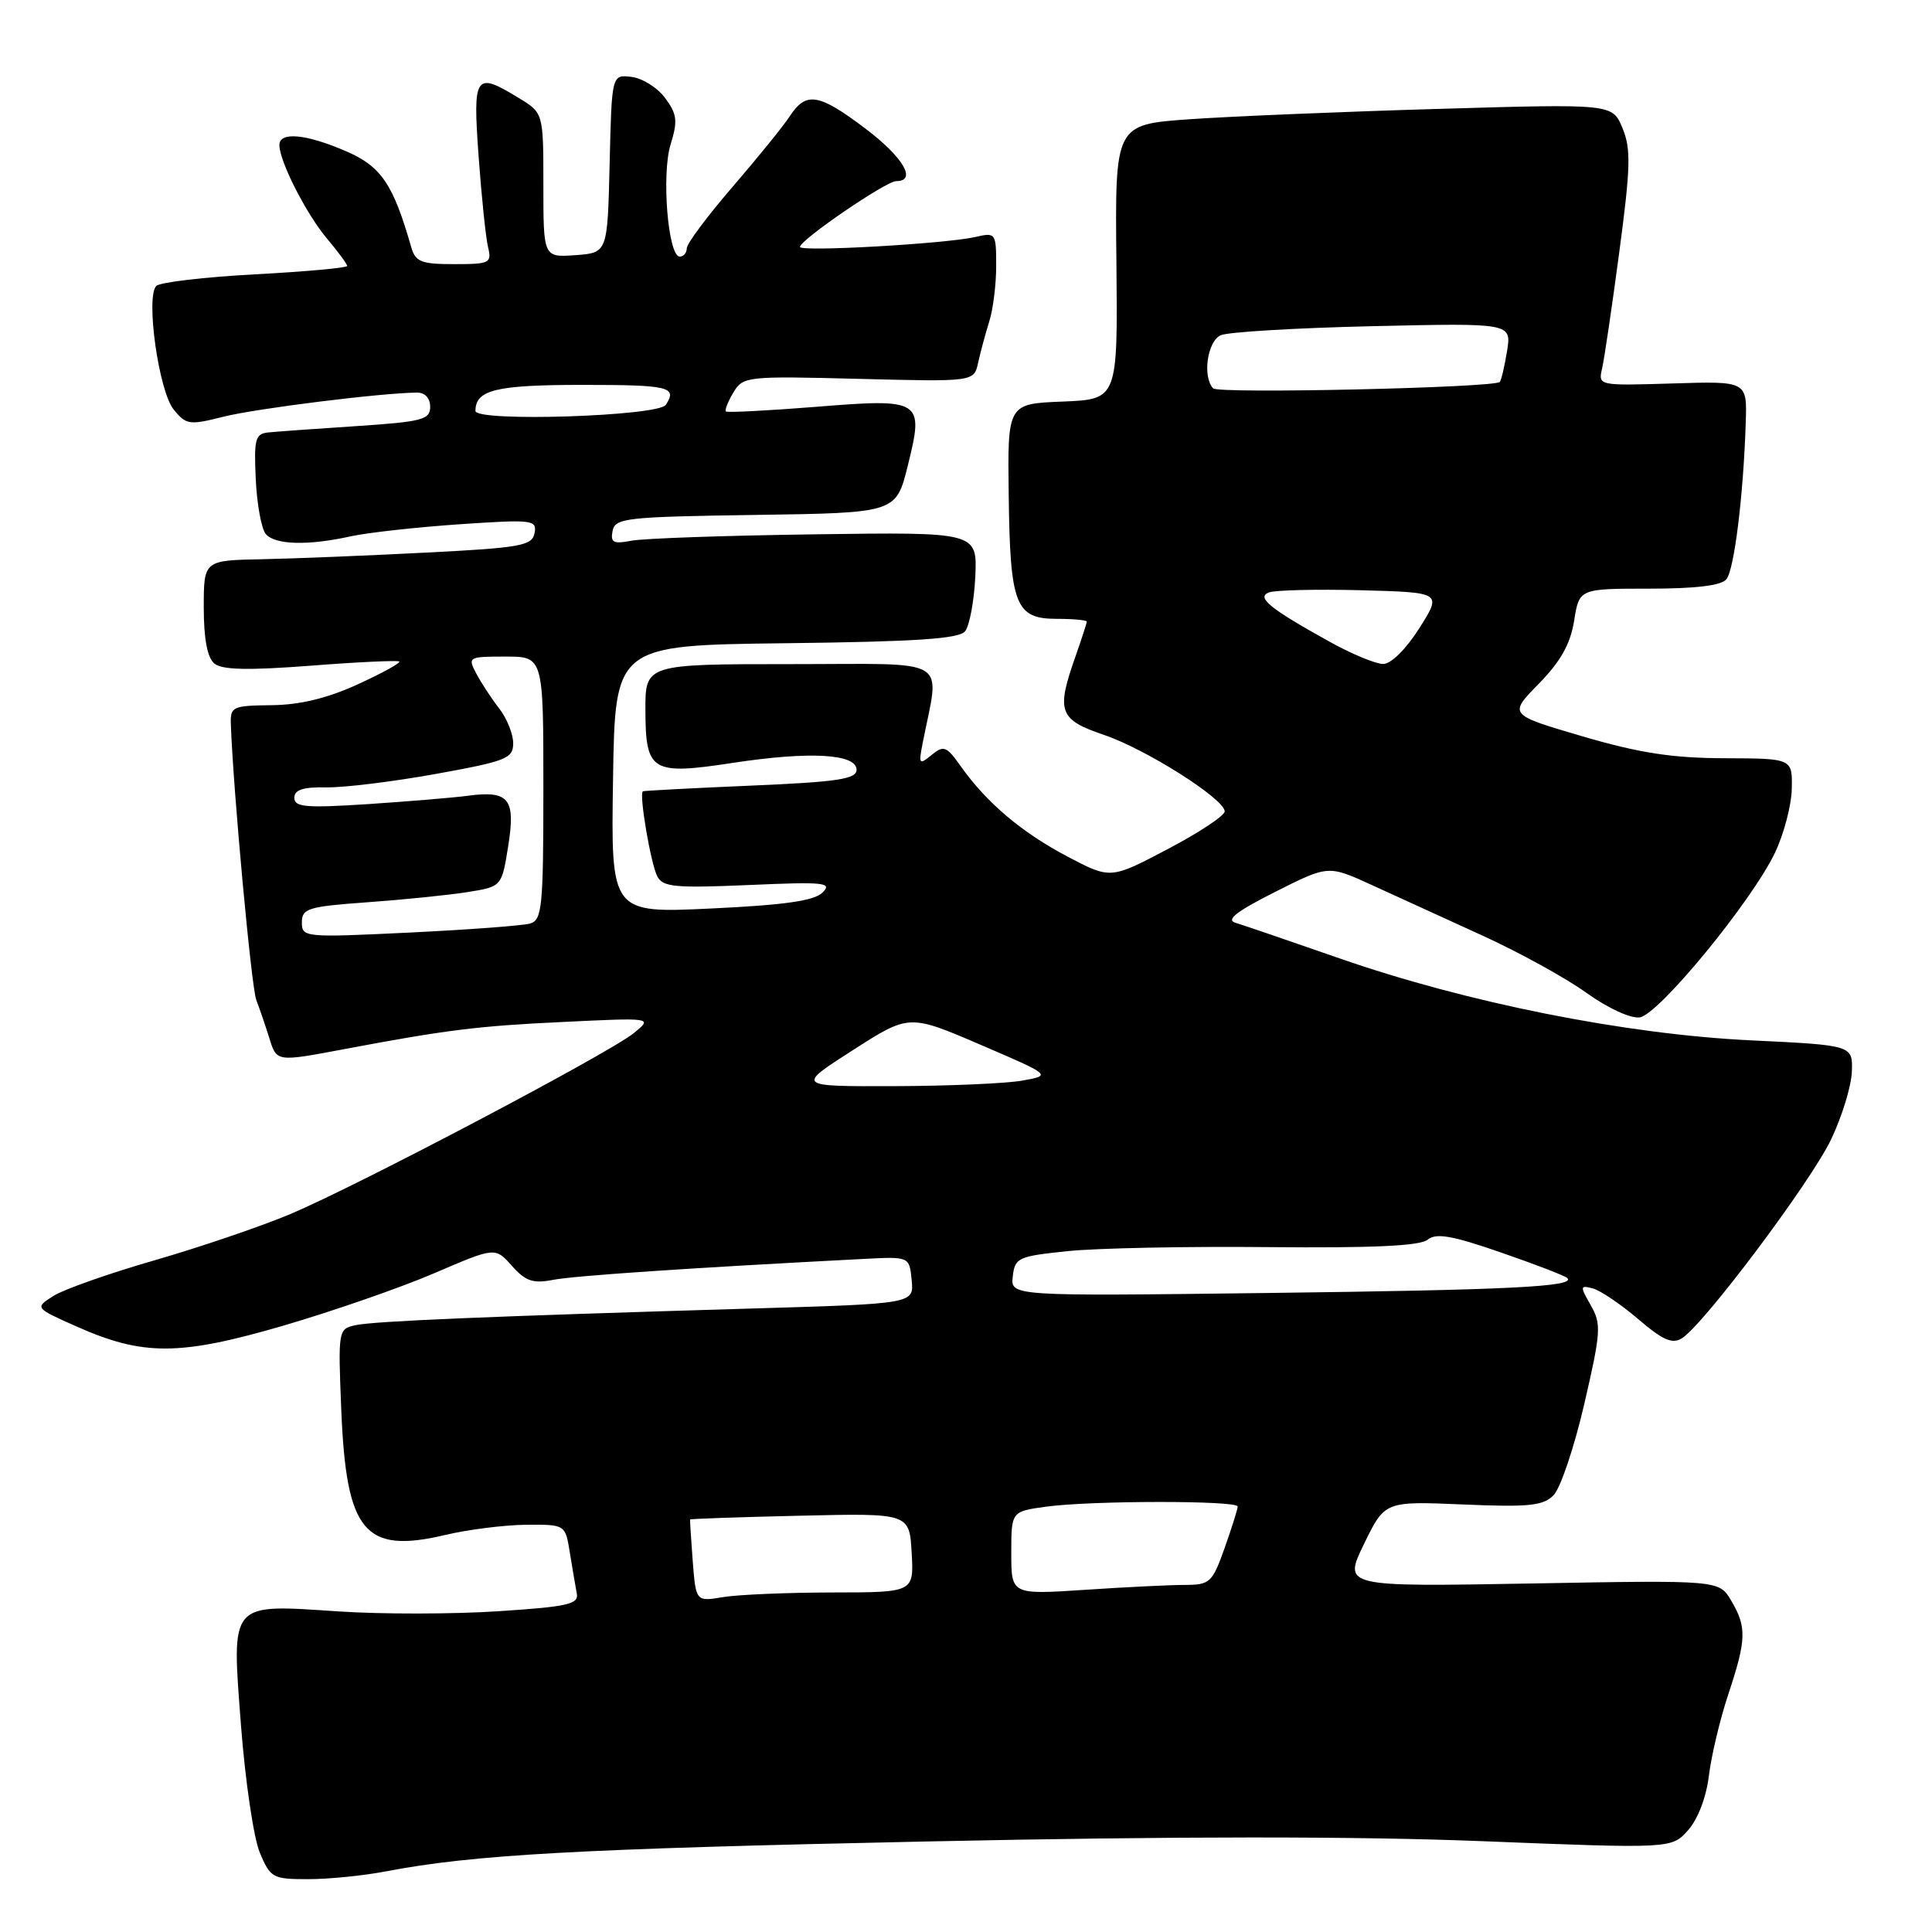 <?xml version="1.0" encoding="UTF-8" standalone="no"?>
<!DOCTYPE svg PUBLIC "-//W3C//DTD SVG 1.1//EN" "http://www.w3.org/Graphics/SVG/1.1/DTD/svg11.dtd" >
<svg xmlns="http://www.w3.org/2000/svg" xmlns:xlink="http://www.w3.org/1999/xlink" version="1.1" viewBox="0 0 256 256">
 <g >
 <path fill="currentColor"
d=" M 51.11 247.97 C 62.83 245.74 76.42 244.98 123.00 244.00 C 155.44 243.31 179.78 243.30 196.50 243.97 C 221.50 244.96 221.50 244.96 223.69 242.50 C 224.99 241.03 226.10 238.11 226.44 235.27 C 226.76 232.65 227.91 227.80 229.01 224.50 C 231.42 217.24 231.47 215.60 229.39 212.09 C 227.79 209.37 227.79 209.37 202.89 209.82 C 177.98 210.26 177.98 210.26 180.74 204.58 C 183.50 198.91 183.50 198.91 193.85 199.35 C 202.56 199.72 204.47 199.53 205.85 198.13 C 206.76 197.22 208.59 191.79 209.92 186.06 C 212.14 176.46 212.21 175.43 210.78 172.95 C 209.34 170.42 209.35 170.28 211.05 170.72 C 212.06 170.99 214.75 172.81 217.05 174.77 C 220.32 177.57 221.58 178.13 222.86 177.33 C 225.76 175.52 239.89 156.68 242.62 151.00 C 244.07 147.97 245.31 143.93 245.38 142.00 C 245.50 138.50 245.50 138.50 232.00 137.85 C 215.41 137.06 194.36 132.86 177.50 126.99 C 170.90 124.69 164.69 122.57 163.70 122.27 C 162.40 121.89 163.86 120.75 168.95 118.19 C 176.00 114.63 176.00 114.63 181.75 117.26 C 184.91 118.71 191.49 121.72 196.37 123.94 C 201.24 126.16 207.47 129.58 210.20 131.55 C 213.04 133.59 216.07 134.98 217.27 134.81 C 219.80 134.44 232.09 119.47 235.19 113.00 C 236.37 110.53 237.38 106.70 237.42 104.50 C 237.50 100.50 237.50 100.50 228.50 100.47 C 221.59 100.45 217.23 99.78 209.69 97.57 C 199.88 94.69 199.88 94.69 203.90 90.60 C 206.80 87.63 208.09 85.33 208.58 82.25 C 209.26 78.00 209.26 78.00 218.51 78.00 C 224.70 78.00 228.09 77.59 228.76 76.75 C 229.80 75.46 231.01 65.67 231.32 56.00 C 231.50 50.50 231.50 50.50 221.63 50.81 C 211.77 51.11 211.76 51.11 212.29 48.81 C 212.58 47.54 213.61 40.58 214.57 33.35 C 216.06 22.16 216.13 19.72 214.99 16.98 C 213.66 13.75 213.66 13.75 190.58 14.43 C 177.89 14.80 163.05 15.42 157.62 15.80 C 147.74 16.50 147.74 16.50 147.93 34.71 C 148.11 52.91 148.11 52.91 140.81 53.21 C 133.50 53.50 133.50 53.50 133.66 65.64 C 133.84 80.19 134.55 82.00 140.04 82.00 C 142.22 82.00 144.00 82.17 144.00 82.37 C 144.00 82.58 143.32 84.66 142.50 87.00 C 139.93 94.28 140.32 95.36 146.29 97.38 C 151.86 99.28 162.17 105.80 162.28 107.50 C 162.32 108.05 158.93 110.30 154.75 112.50 C 147.15 116.50 147.15 116.50 141.45 113.50 C 135.39 110.31 130.74 106.38 127.31 101.54 C 125.42 98.86 125.04 98.72 123.44 100.04 C 121.79 101.39 121.71 101.28 122.25 98.50 C 124.52 86.86 126.40 88.00 104.86 88.00 C 85.50 88.00 85.50 88.00 85.52 94.15 C 85.55 102.26 86.33 102.73 97.14 101.08 C 107.30 99.53 113.50 99.88 113.50 102.00 C 113.50 103.23 111.01 103.61 99.50 104.10 C 91.80 104.43 85.36 104.77 85.19 104.85 C 84.64 105.11 86.22 114.44 87.10 116.13 C 87.83 117.54 89.48 117.69 99.22 117.27 C 109.22 116.83 110.33 116.94 109.00 118.26 C 107.90 119.36 103.99 119.92 94.23 120.38 C 80.95 121.01 80.95 121.01 81.23 103.26 C 81.50 85.50 81.50 85.50 104.14 85.23 C 121.27 85.03 127.05 84.65 127.87 83.66 C 128.46 82.94 129.07 79.69 129.23 76.43 C 129.50 70.50 129.50 70.50 108.00 70.80 C 96.17 70.96 85.22 71.34 83.66 71.65 C 81.28 72.11 80.87 71.89 81.17 70.35 C 81.50 68.64 82.94 68.48 100.13 68.23 C 118.73 67.96 118.73 67.96 120.28 61.73 C 122.46 52.95 122.19 52.77 107.96 53.92 C 101.66 54.42 96.36 54.69 96.18 54.52 C 96.01 54.34 96.46 53.21 97.18 52.00 C 98.46 49.87 98.92 49.82 113.78 50.20 C 129.06 50.59 129.06 50.59 129.61 48.05 C 129.92 46.65 130.58 44.20 131.08 42.60 C 131.59 41.01 132.00 37.69 132.00 35.23 C 132.00 30.87 131.93 30.78 129.25 31.40 C 125.34 32.30 106.00 33.40 106.00 32.72 C 106.00 31.80 117.40 24.00 118.75 24.00 C 121.55 24.00 119.69 20.83 114.66 17.03 C 108.49 12.37 106.82 12.10 104.67 15.37 C 103.82 16.68 100.39 20.91 97.06 24.77 C 93.73 28.63 91.00 32.29 91.00 32.90 C 91.00 33.50 90.58 34.00 90.07 34.00 C 88.52 34.00 87.63 23.10 88.86 19.13 C 89.82 16.03 89.72 15.13 88.14 13.00 C 87.13 11.62 85.12 10.36 83.68 10.19 C 81.06 9.87 81.06 9.87 80.78 21.69 C 80.50 33.50 80.50 33.50 76.25 33.81 C 72.00 34.11 72.00 34.11 72.00 24.54 C 72.00 14.97 72.00 14.97 68.75 12.99 C 62.93 9.44 62.64 9.86 63.42 20.75 C 63.81 26.11 64.37 31.51 64.67 32.75 C 65.18 34.86 64.90 35.00 60.18 35.00 C 55.81 35.00 55.05 34.70 54.49 32.75 C 52.09 24.37 50.50 22.03 45.81 20.02 C 40.48 17.72 36.99 17.42 37.02 19.25 C 37.06 21.45 40.61 28.40 43.35 31.64 C 44.81 33.37 46.00 34.99 46.00 35.24 C 46.00 35.49 40.51 35.99 33.80 36.35 C 27.09 36.71 21.20 37.40 20.71 37.89 C 19.28 39.32 21.03 51.82 23.01 54.26 C 24.66 56.30 25.08 56.36 29.64 55.21 C 33.93 54.13 50.51 52.06 55.25 52.02 C 56.31 52.01 57.00 52.75 57.00 53.91 C 57.00 55.61 55.95 55.88 47.25 56.46 C 41.89 56.81 36.62 57.19 35.55 57.30 C 33.82 57.48 33.64 58.18 33.89 63.50 C 34.04 66.80 34.64 70.06 35.21 70.75 C 36.41 72.20 40.81 72.33 46.50 71.06 C 48.70 70.58 55.16 69.86 60.85 69.47 C 70.60 68.81 71.17 68.88 70.83 70.64 C 70.51 72.31 69.03 72.58 56.49 73.22 C 48.80 73.62 39.01 74.01 34.75 74.10 C 27.00 74.25 27.00 74.25 27.00 80.50 C 27.00 84.64 27.47 87.15 28.40 87.92 C 29.42 88.77 32.86 88.84 41.15 88.21 C 47.39 87.72 52.68 87.48 52.90 87.65 C 53.13 87.83 50.65 89.19 47.40 90.68 C 43.38 92.52 39.75 93.40 36.00 93.44 C 30.79 93.50 30.50 93.63 30.59 96.00 C 30.90 104.70 33.31 130.84 33.96 132.50 C 34.38 133.60 35.15 135.85 35.67 137.50 C 36.68 140.74 36.54 140.72 45.75 138.99 C 59.14 136.47 63.29 135.95 74.50 135.42 C 86.50 134.84 86.50 134.84 84.00 136.88 C 80.72 139.55 47.47 157.07 38.50 160.86 C 34.65 162.48 26.55 165.24 20.50 166.99 C 14.45 168.73 8.40 170.87 7.06 171.73 C 4.61 173.30 4.61 173.30 10.06 175.73 C 18.93 179.69 23.75 179.67 37.50 175.67 C 44.10 173.74 53.12 170.61 57.56 168.70 C 65.61 165.24 65.61 165.24 67.83 167.73 C 69.64 169.77 70.63 170.10 73.27 169.59 C 76.04 169.04 91.83 167.98 114.50 166.81 C 120.50 166.50 120.50 166.50 120.80 169.63 C 121.11 172.75 121.11 172.75 99.80 173.38 C 64.80 174.42 49.63 175.05 47.14 175.59 C 44.81 176.09 44.79 176.20 45.22 186.80 C 45.88 203.02 48.28 205.92 59.00 203.39 C 62.02 202.67 66.84 202.07 69.70 202.04 C 74.91 202.00 74.91 202.00 75.51 205.75 C 75.84 207.81 76.26 210.24 76.43 211.15 C 76.71 212.56 75.24 212.90 65.98 213.50 C 60.05 213.89 50.54 213.90 44.85 213.52 C 30.28 212.56 30.68 212.10 31.94 228.73 C 32.50 235.99 33.61 243.53 34.42 245.47 C 35.83 248.83 36.13 249.00 40.81 249.00 C 43.52 249.00 48.15 248.54 51.11 247.97 Z  M 91.79 206.86 C 91.57 203.91 91.41 201.43 91.44 201.34 C 91.47 201.25 98.03 201.02 106.00 200.84 C 120.50 200.50 120.50 200.50 120.80 205.75 C 121.10 211.00 121.10 211.00 110.30 211.01 C 104.36 211.02 97.86 211.29 95.85 211.62 C 92.21 212.23 92.21 212.23 91.79 206.86 Z  M 134.00 205.79 C 134.00 200.27 134.00 200.27 138.64 199.64 C 144.58 198.82 164.00 198.81 164.00 199.62 C 164.00 199.95 163.22 202.43 162.27 205.12 C 160.64 209.70 160.32 210.00 157.02 210.01 C 155.08 210.01 149.11 210.30 143.75 210.66 C 134.00 211.30 134.00 211.30 134.00 205.79 Z  M 134.20 169.12 C 134.48 166.65 134.90 166.46 141.50 165.78 C 145.35 165.38 157.33 165.14 168.13 165.25 C 181.95 165.38 188.19 165.09 189.18 164.26 C 190.29 163.35 192.40 163.71 198.88 165.96 C 203.43 167.53 207.39 169.06 207.68 169.35 C 208.83 170.49 200.06 170.93 167.70 171.33 C 133.89 171.75 133.89 171.75 134.20 169.12 Z  M 112.98 139.17 C 120.46 134.37 120.46 134.37 129.91 138.43 C 139.36 142.49 139.36 142.49 135.43 143.19 C 133.27 143.57 125.65 143.90 118.50 143.92 C 105.50 143.96 105.50 143.96 112.98 139.17 Z  M 40.00 122.22 C 40.00 120.37 40.82 120.12 48.75 119.55 C 53.56 119.20 59.52 118.60 61.99 118.20 C 66.48 117.48 66.48 117.48 67.34 112.11 C 68.34 105.83 67.45 104.72 62.00 105.44 C 60.08 105.70 54.11 106.19 48.75 106.55 C 40.55 107.08 39.00 106.95 39.00 105.72 C 39.00 104.65 40.15 104.27 43.25 104.33 C 45.59 104.37 52.11 103.57 57.75 102.55 C 67.10 100.86 68.00 100.50 68.00 98.48 C 68.00 97.27 67.17 95.20 66.15 93.88 C 65.13 92.57 63.77 90.49 63.11 89.25 C 61.96 87.06 62.06 87.00 66.96 87.00 C 72.00 87.00 72.00 87.00 72.00 104.43 C 72.00 120.18 71.83 121.91 70.25 122.37 C 69.29 122.65 62.09 123.19 54.25 123.57 C 40.35 124.24 40.00 124.21 40.00 122.22 Z  M 176.45 85.18 C 168.30 80.68 166.41 79.16 168.14 78.50 C 168.96 78.19 174.45 78.06 180.35 78.21 C 191.07 78.50 191.07 78.50 188.06 83.25 C 186.30 86.03 184.31 87.99 183.27 87.98 C 182.30 87.97 179.23 86.71 176.45 85.18 Z  M 63.00 54.45 C 63.00 51.66 65.71 51.00 77.20 51.00 C 88.68 51.00 89.77 51.26 88.23 53.64 C 87.26 55.16 63.00 55.94 63.00 54.45 Z  M 160.75 51.46 C 159.31 49.93 159.97 45.23 161.75 44.42 C 162.71 43.99 171.78 43.45 181.90 43.22 C 200.29 42.80 200.29 42.80 199.69 46.53 C 199.36 48.57 198.92 50.41 198.73 50.61 C 197.95 51.38 161.45 52.20 160.75 51.46 Z "/>
</g>
</svg>
